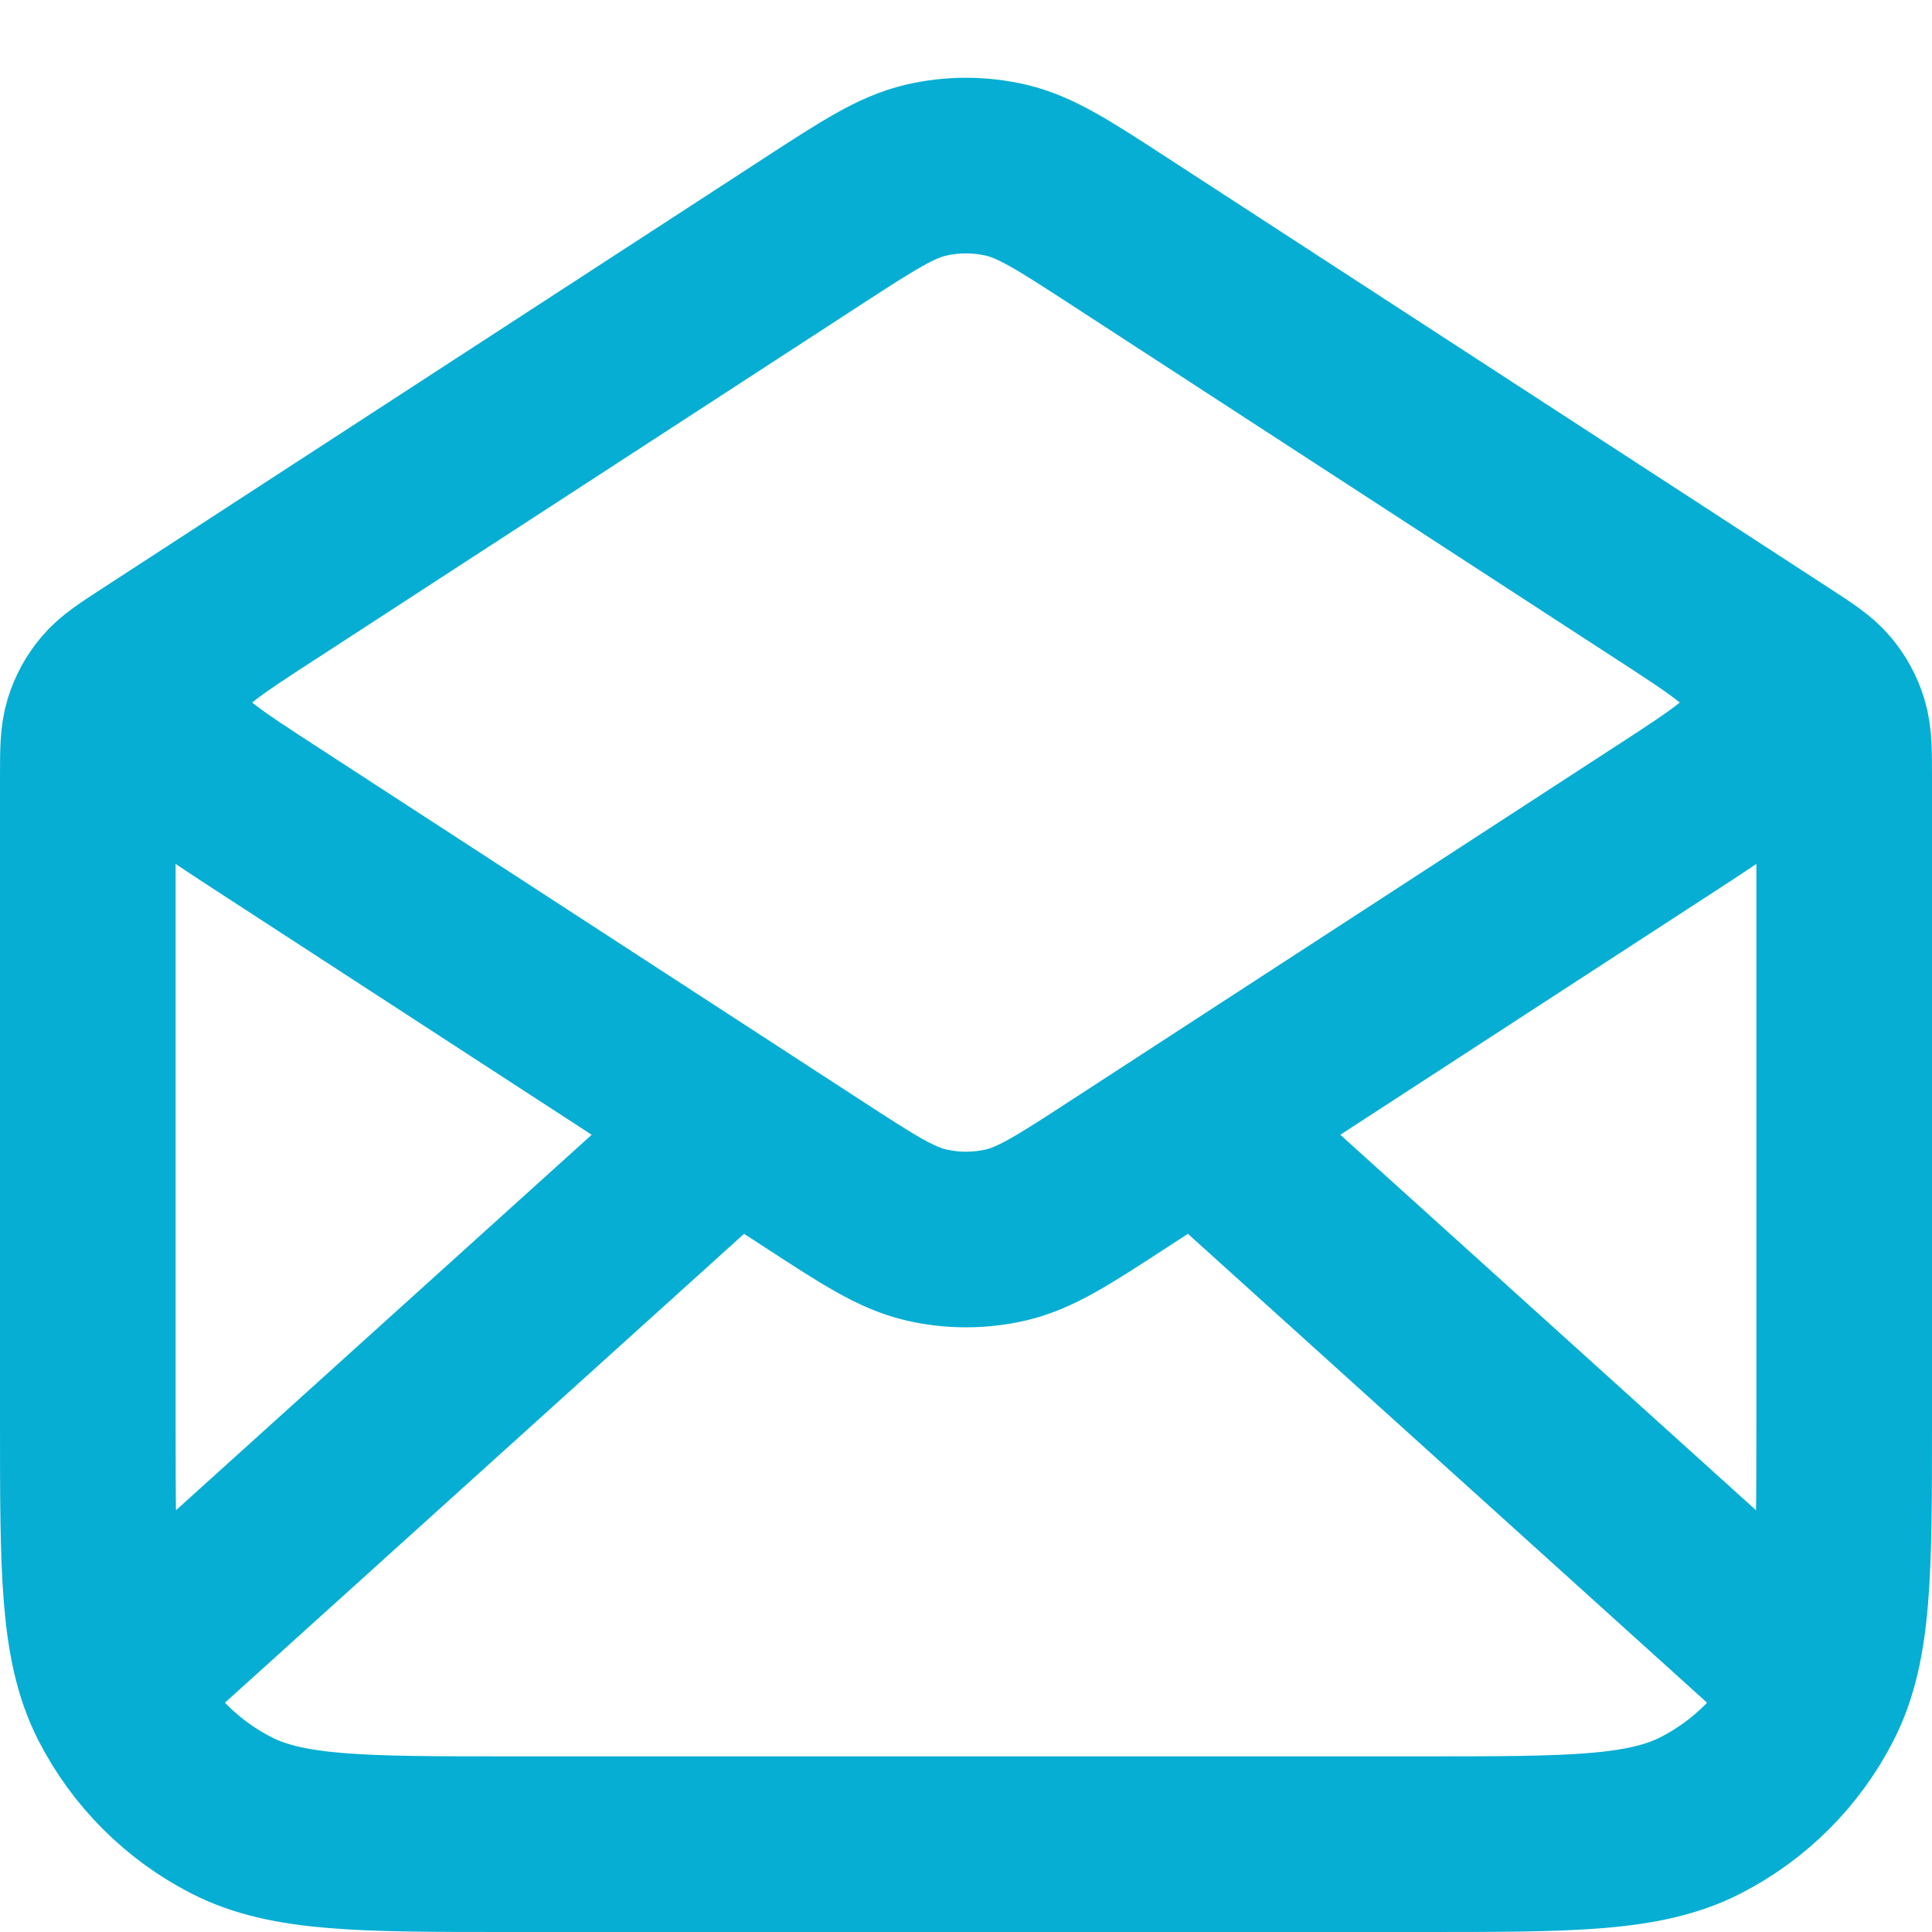 <svg width="22" height="22" viewBox="0 0 22 22" fill="none" xmlns="http://www.w3.org/2000/svg">
<path d="M12.744 2.633L20.272 7.527C20.538 7.7 20.671 7.786 20.767 7.901C20.853 8.003 20.917 8.121 20.956 8.249C21 8.392 21 8.551 21 8.868V16.2C21 17.88 21 18.72 20.673 19.362C20.385 19.926 19.927 20.385 19.362 20.673C18.72 21 17.88 21 16.2 21H5.8C4.12 21 3.28 21 2.638 20.673C2.074 20.385 1.615 19.926 1.327 19.362C1 18.72 1 17.88 1 16.2V8.868C1 8.551 1 8.392 1.044 8.249C1.083 8.121 1.147 8.003 1.233 7.901C1.329 7.786 1.462 7.7 1.728 7.527L9.256 2.633M12.744 2.633C12.113 2.223 11.797 2.018 11.457 1.938C11.156 1.868 10.844 1.868 10.543 1.938C10.203 2.018 9.887 2.223 9.256 2.633M12.744 2.633L18.936 6.658C19.624 7.105 19.968 7.329 20.087 7.613C20.191 7.86 20.191 8.139 20.087 8.387C19.968 8.671 19.624 8.894 18.936 9.341L12.744 13.366C12.113 13.777 11.797 13.982 11.457 14.062C11.156 14.132 10.844 14.132 10.543 14.062C10.203 13.982 9.887 13.777 9.256 13.366L3.064 9.341C2.376 8.894 2.032 8.671 1.913 8.387C1.809 8.139 1.809 7.86 1.913 7.613C2.032 7.329 2.376 7.105 3.064 6.658L9.256 2.633M20.5 19L13.857 13M8.143 13L1.5 19" stroke="#06AED4" stroke-width="2" stroke-linecap="round" stroke-linejoin="round"/>
</svg>
